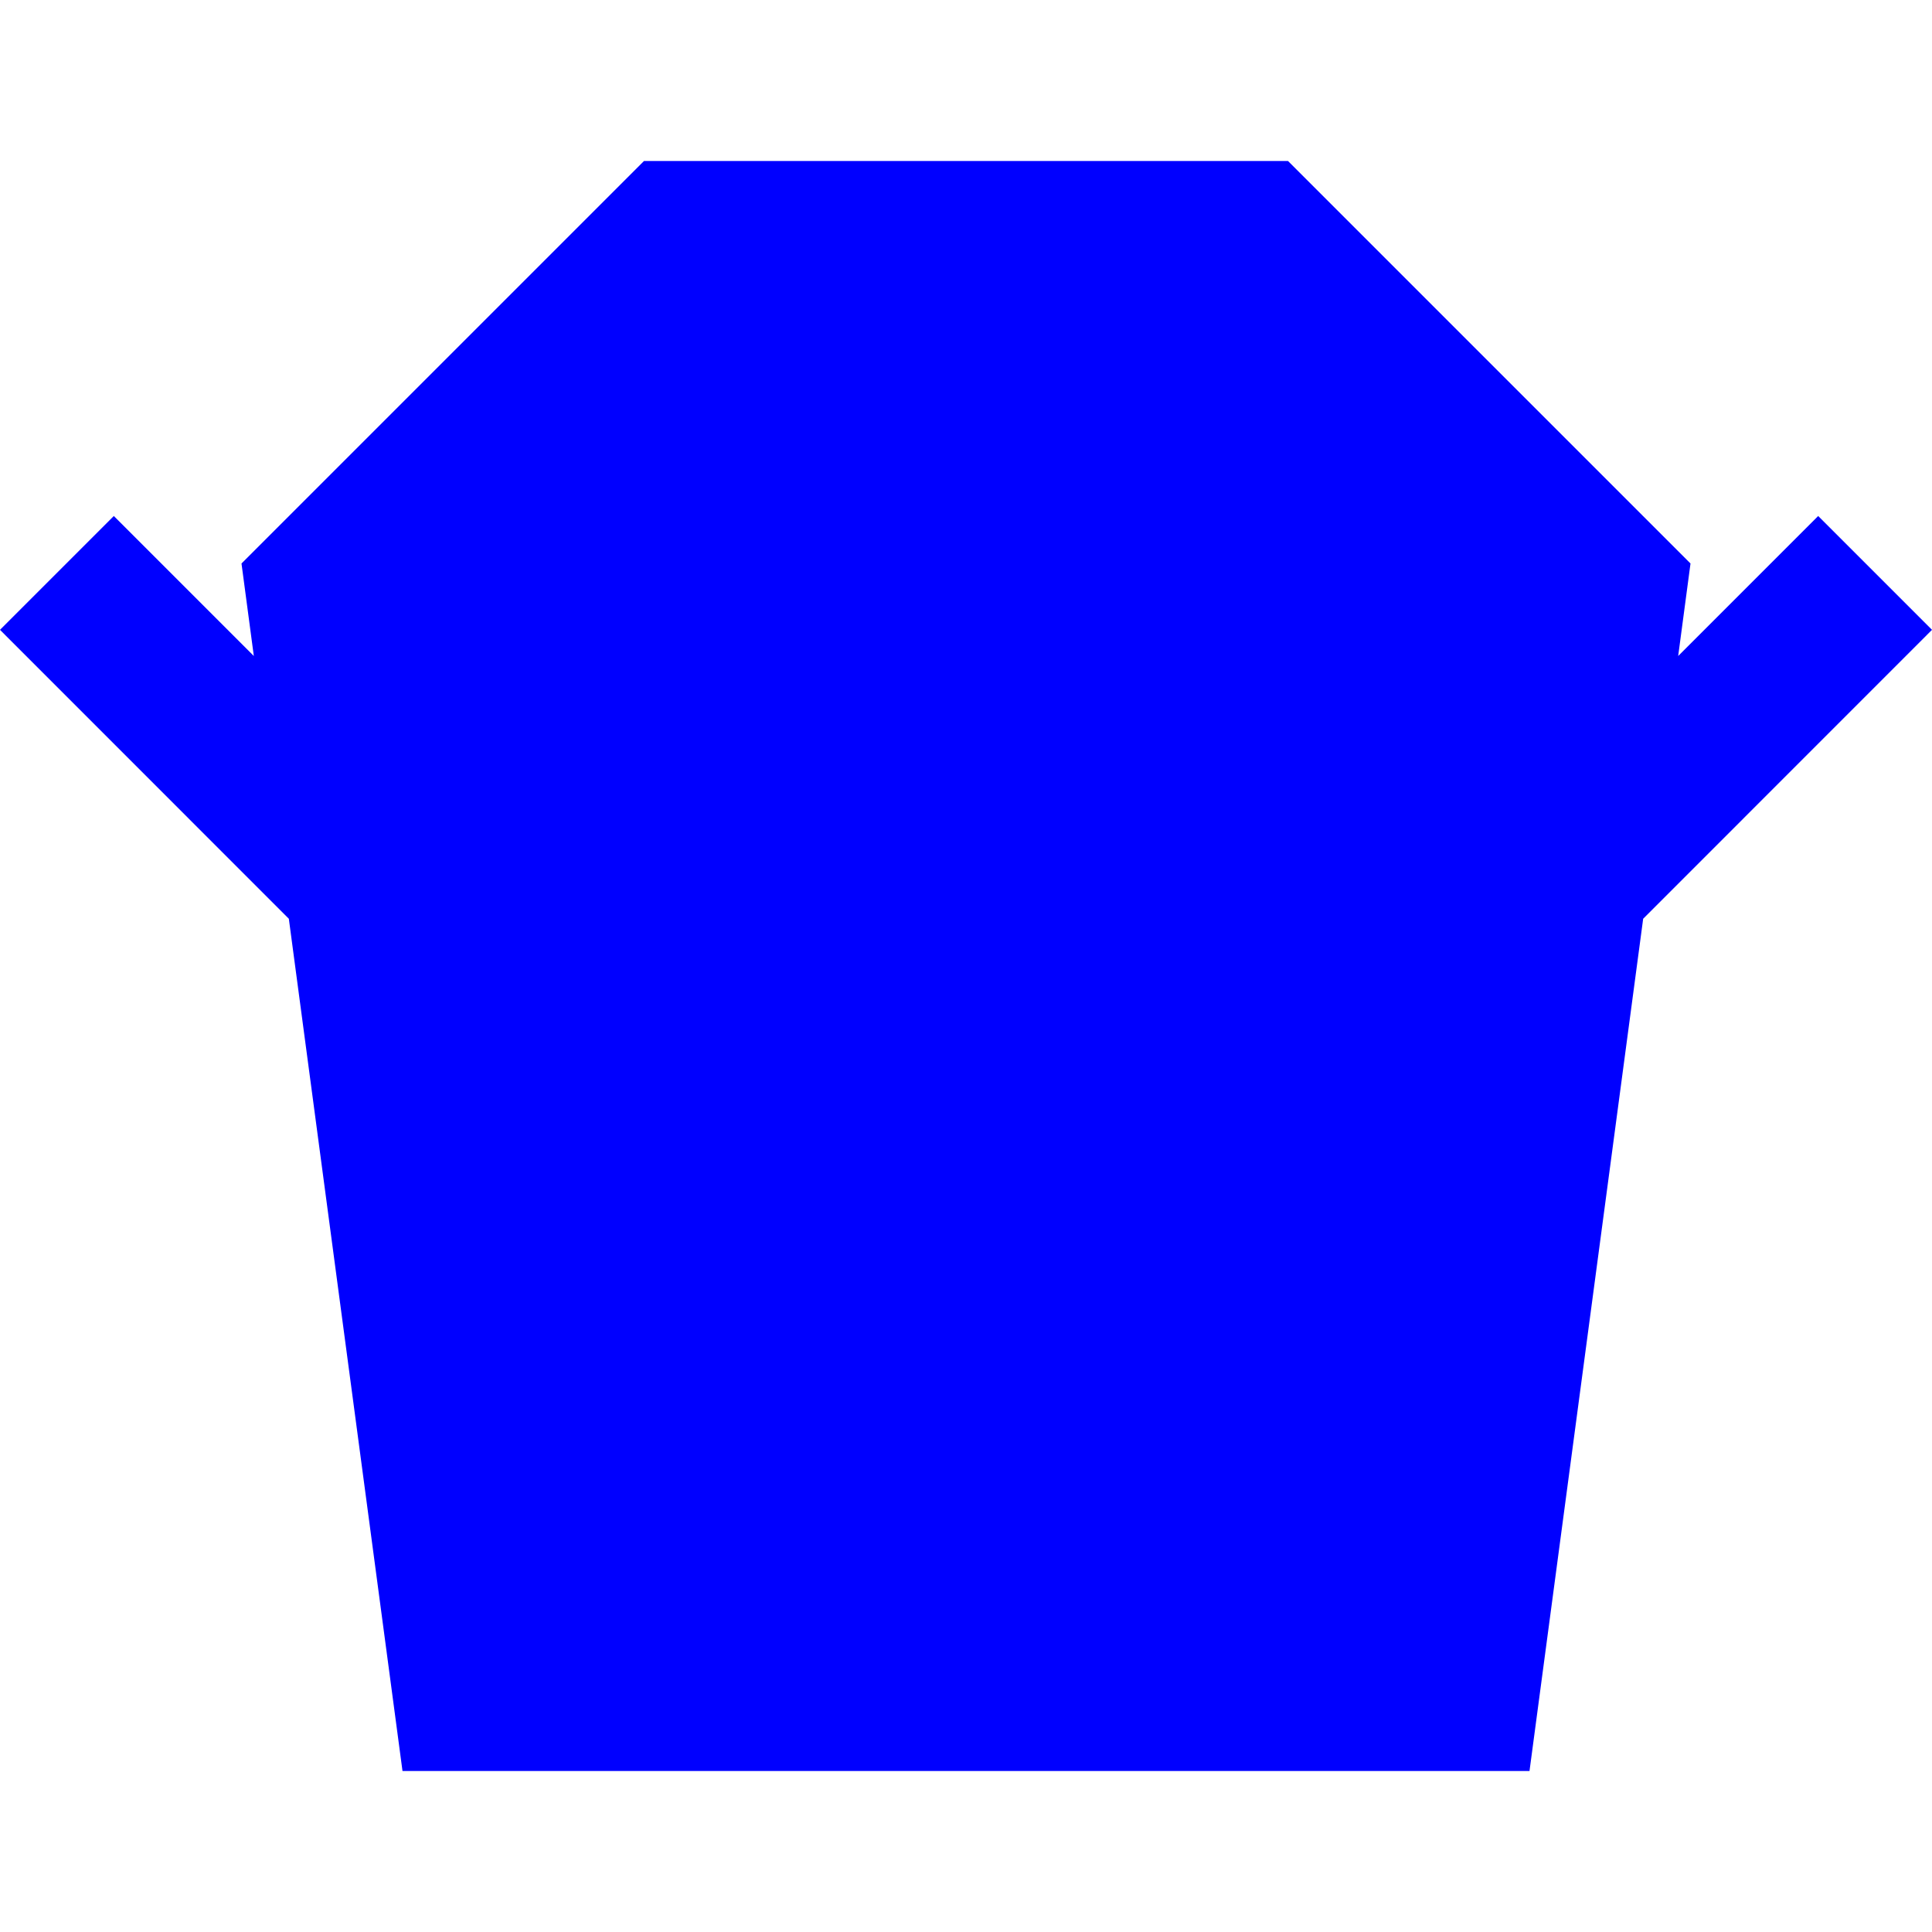 <svg width="24" height="24" viewBox="0 0 24 24" fill="none" xmlns="http://www.w3.org/2000/svg">
<path fillRule="evenodd" clipRule="evenodd" d="M16 2H8L3 7L3.153 8.149L1.414 6.41L0 7.824L3.588 11.413L5 22H19L20.412 11.413L24 7.824L22.586 6.41L20.847 8.149L21 7L16 2ZM5.418 10H18.582L18.887 7.715L15.172 4H8.828L5.113 7.715L5.418 10Z" fill="#0000FF"/>
</svg>
